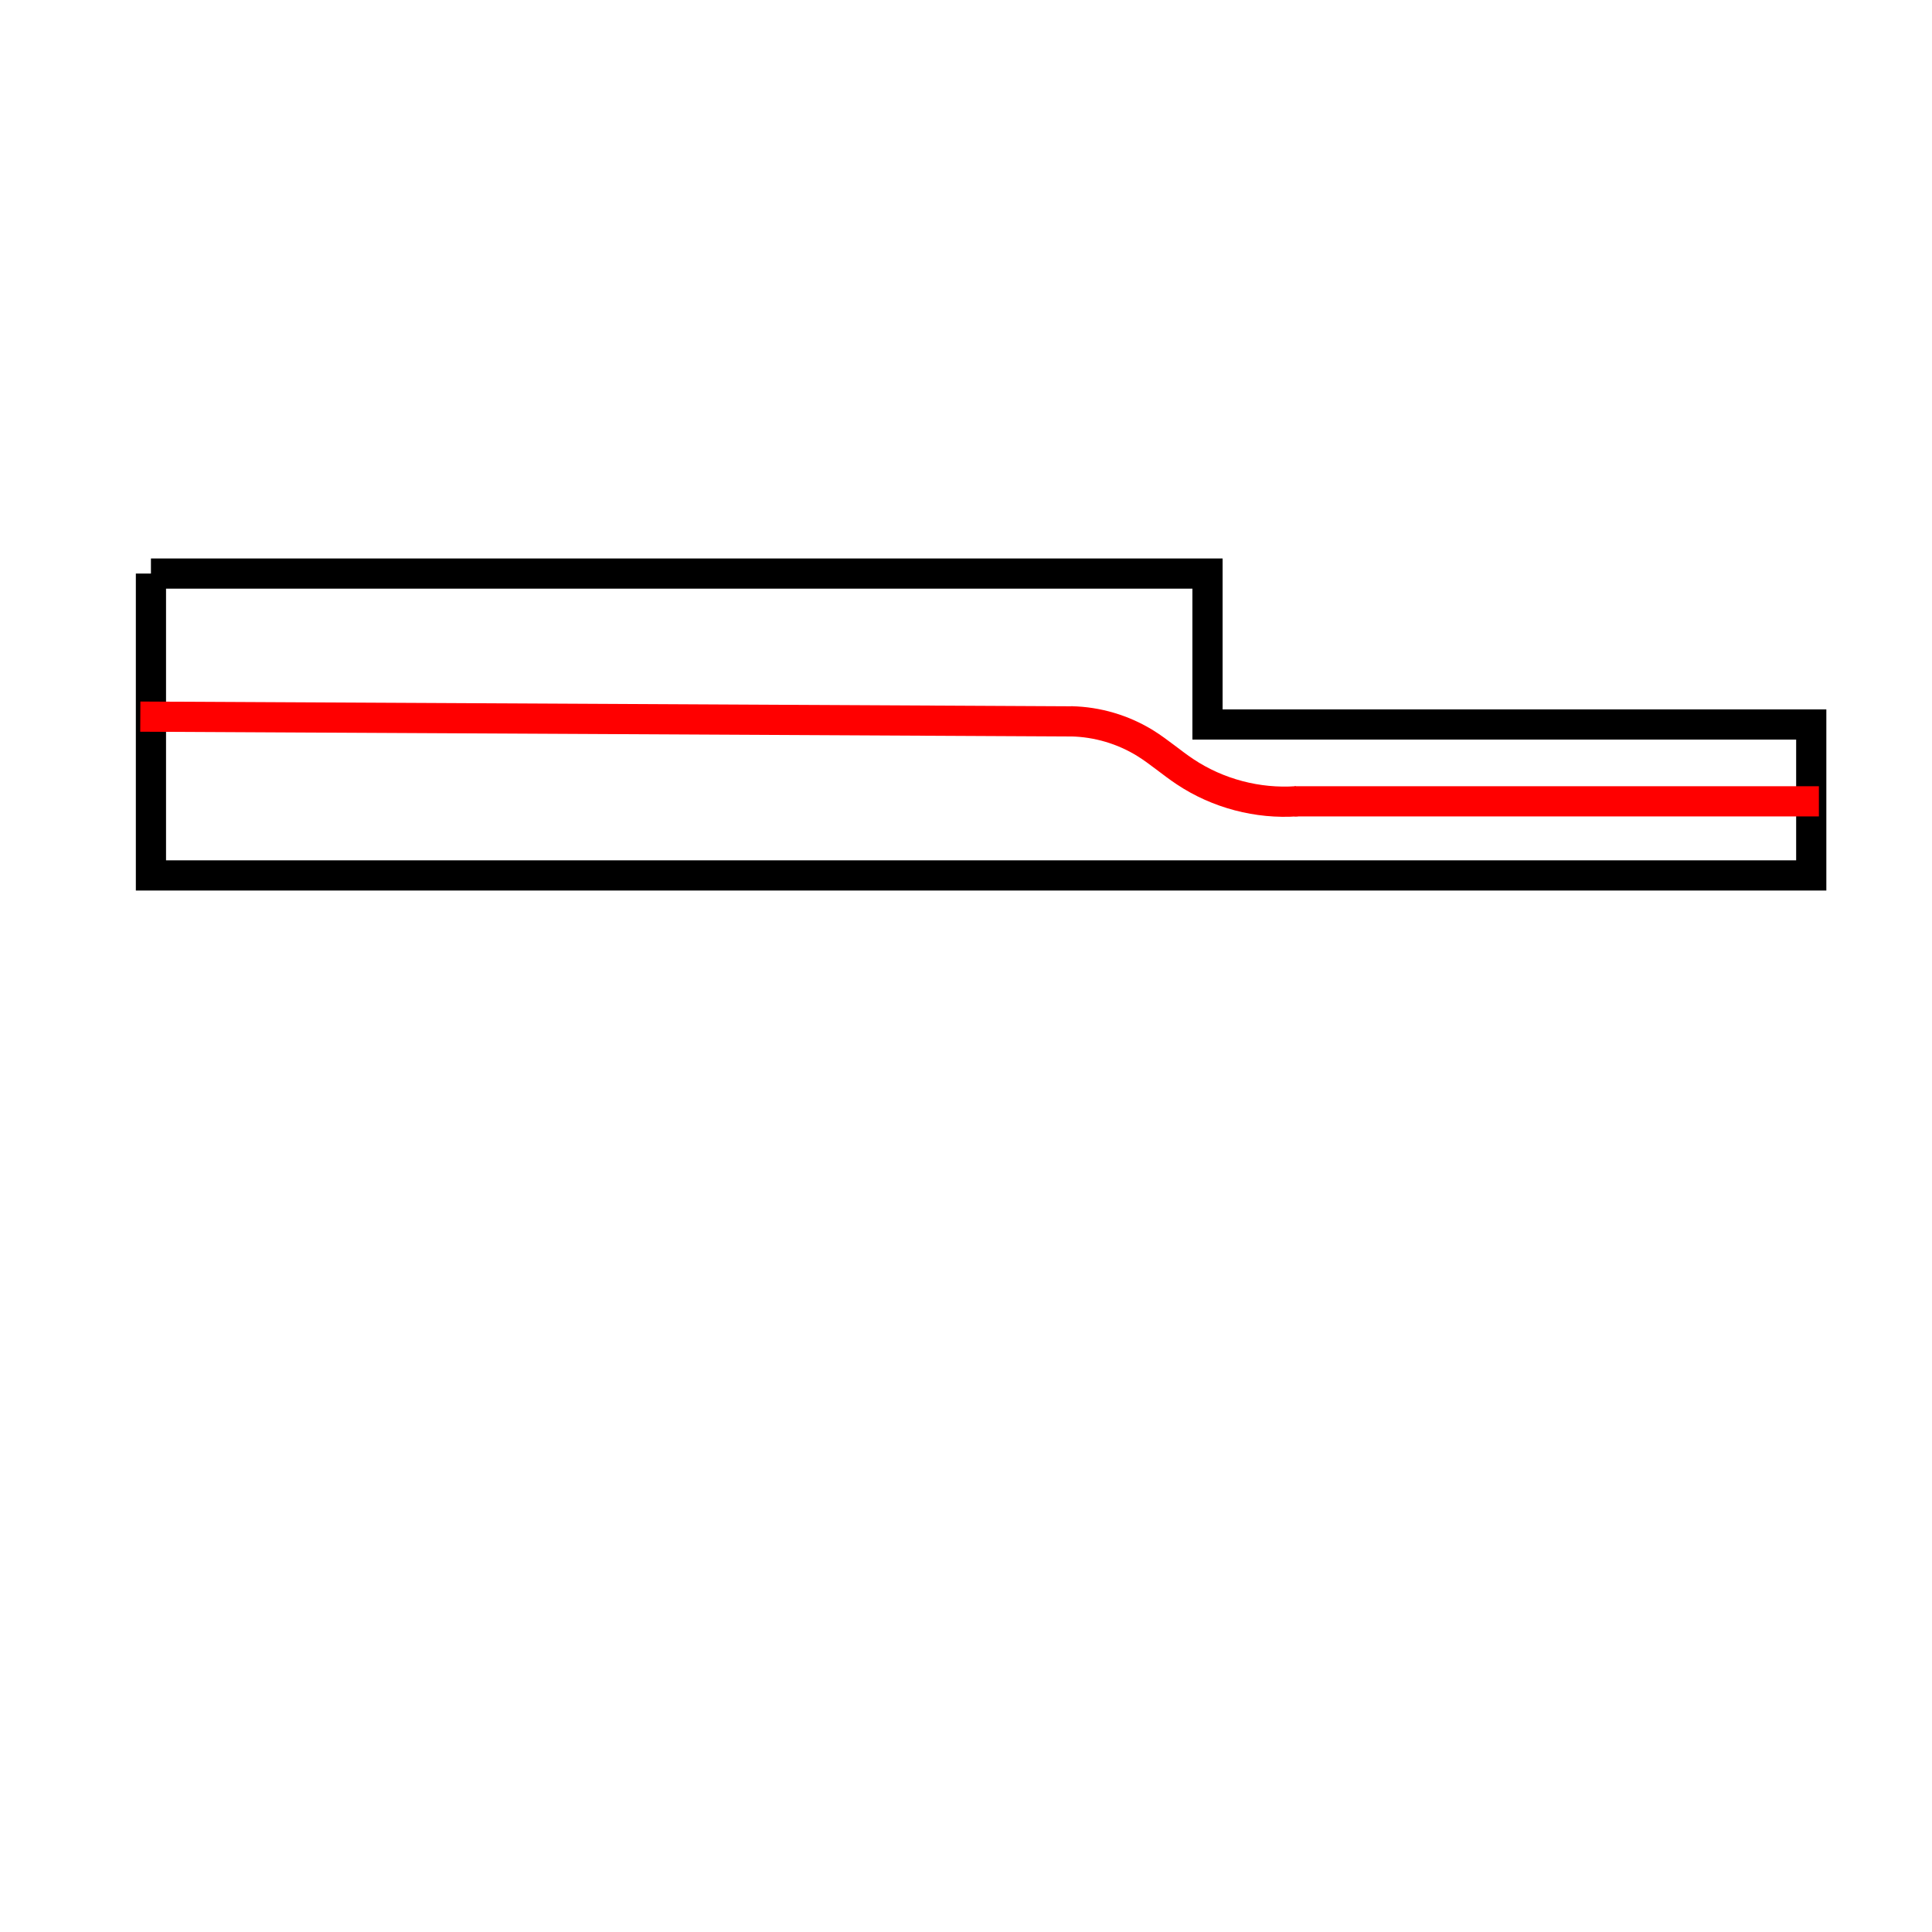 <?xml version="1.0" encoding="UTF-8" standalone="no"?>
<!-- Created with Inkscape (http://www.inkscape.org/) -->

<svg
   xmlns:dc="http://purl.org/dc/elements/1.1/"
   xmlns:cc="http://creativecommons.org/ns#"
   xmlns:rdf="http://www.w3.org/1999/02/22-rdf-syntax-ns#"
   xmlns:svg="http://www.w3.org/2000/svg"
   xmlns="http://www.w3.org/2000/svg"
   xmlns:sodipodi="http://sodipodi.sourceforge.net/DTD/sodipodi-0.dtd"
   xmlns:inkscape="http://www.inkscape.org/namespaces/inkscape"
   width="64px"
   height="64px"
   id="svg2987"
   version="1.1"
   inkscape:version="0.48.2 r9819"
   sodipodi:docname="Step_follows.svg">
  <defs
     id="defs2989">
    <inkscape:path-effect
       effect="spiro"
       id="path-effect3000"
       is_visible="true" />
    <inkscape:path-effect
       effect="spiro"
       id="path-effect2995"
       is_visible="true" />
    <inkscape:path-effect
       effect="spiro"
       id="path-effect2991"
       is_visible="true" />
    <inkscape:path-effect
       effect="spiro"
       id="path-effect2999"
       is_visible="true" />
  </defs>
  <sodipodi:namedview
     id="base"
     pagecolor="#ffffff"
     bordercolor="#666666"
     borderopacity="1.0"
     inkscape:pageopacity="0.0"
     inkscape:pageshadow="2"
     inkscape:zoom="62.225397"
     inkscape:cx="41.744957"
     inkscape:cy="34.983022"
     inkscape:current-layer="layer1"
     showgrid="true"
     inkscape:document-units="px"
     inkscape:grid-bbox="true"
     showguides="false"
     inkscape:window-width="1920"
     inkscape:window-height="1018"
     inkscape:window-x="-8"
     inkscape:window-y="-8"
     inkscape:window-maximized="1"
     inkscape:snap-grids="false">
    <inkscape:grid
       type="xygrid"
       id="grid2995" />
  </sodipodi:namedview>
  <g
     id="layer1"
     inkscape:label="Layer 1"
     inkscape:groupmode="layer">
    <path
       style="fill:none;stroke:#000000;stroke-width:1px;stroke-linecap:butt;stroke-linejoin:miter;stroke-opacity:1"
       d="m 5,19 35,0 0,5 20,0 0,5 -55,0 0,-10"
       id="path2997"
       inkscape:path-effect="#path-effect2999"
       inkscape:original-d="m 5,19 35,0 0,5 20,0 0,5 -55,0 z"
       inkscape:connector-curvature="0" />
    <path
       style="fill:none;stroke:#ff0000;stroke-width:1;stroke-linecap:butt;stroke-linejoin:miter;stroke-opacity:1;stroke-miterlimit:4;stroke-dasharray:none"
       d="M 4.648,23.739 35.534,23.897"
       id="path2989"
       inkscape:path-effect="#path-effect2991"
       inkscape:original-d="M 4.6481992,23.739109 35.533619,23.897255"
       inkscape:connector-curvature="0" />
    <path
       style="fill:none;stroke:#ff0000;stroke-width:1;stroke-linecap:butt;stroke-linejoin:miter;stroke-opacity:1;stroke-miterlimit:4;stroke-dasharray:none"
       d="m 42.884,26.545 17.369,0"
       id="path2993"
       inkscape:path-effect="#path-effect2995"
       inkscape:original-d="m 42.883835,26.545455 17.368694,0"
       inkscape:connector-curvature="0" />
    <path
       style="fill:none;stroke:#ff0000;stroke-width:1.001;stroke-linecap:butt;stroke-linejoin:miter;stroke-miterlimit:4;stroke-opacity:1;stroke-dasharray:none"
       d="m 35.48,23.895 c 0.867,0.016 1.729,0.271 2.466,0.729 0.457,0.285 0.864,0.644 1.313,0.942 1.081,0.72 2.404,1.069 3.7,0.977"
       id="path2998"
       inkscape:path-effect="#path-effect3000"
       inkscape:original-d="m 35.480229,23.894833 c 1.46695,0.342382 1.900458,0.296692 2.465585,0.729481 0.283958,0.217459 0.575685,0.529494 1.312782,0.942381 2.204047,1.234605 3.699651,0.977396 3.699651,0.977396"
       inkscape:connector-curvature="0"
       sodipodi:nodetypes="cssc" />
  </g>
</svg>
